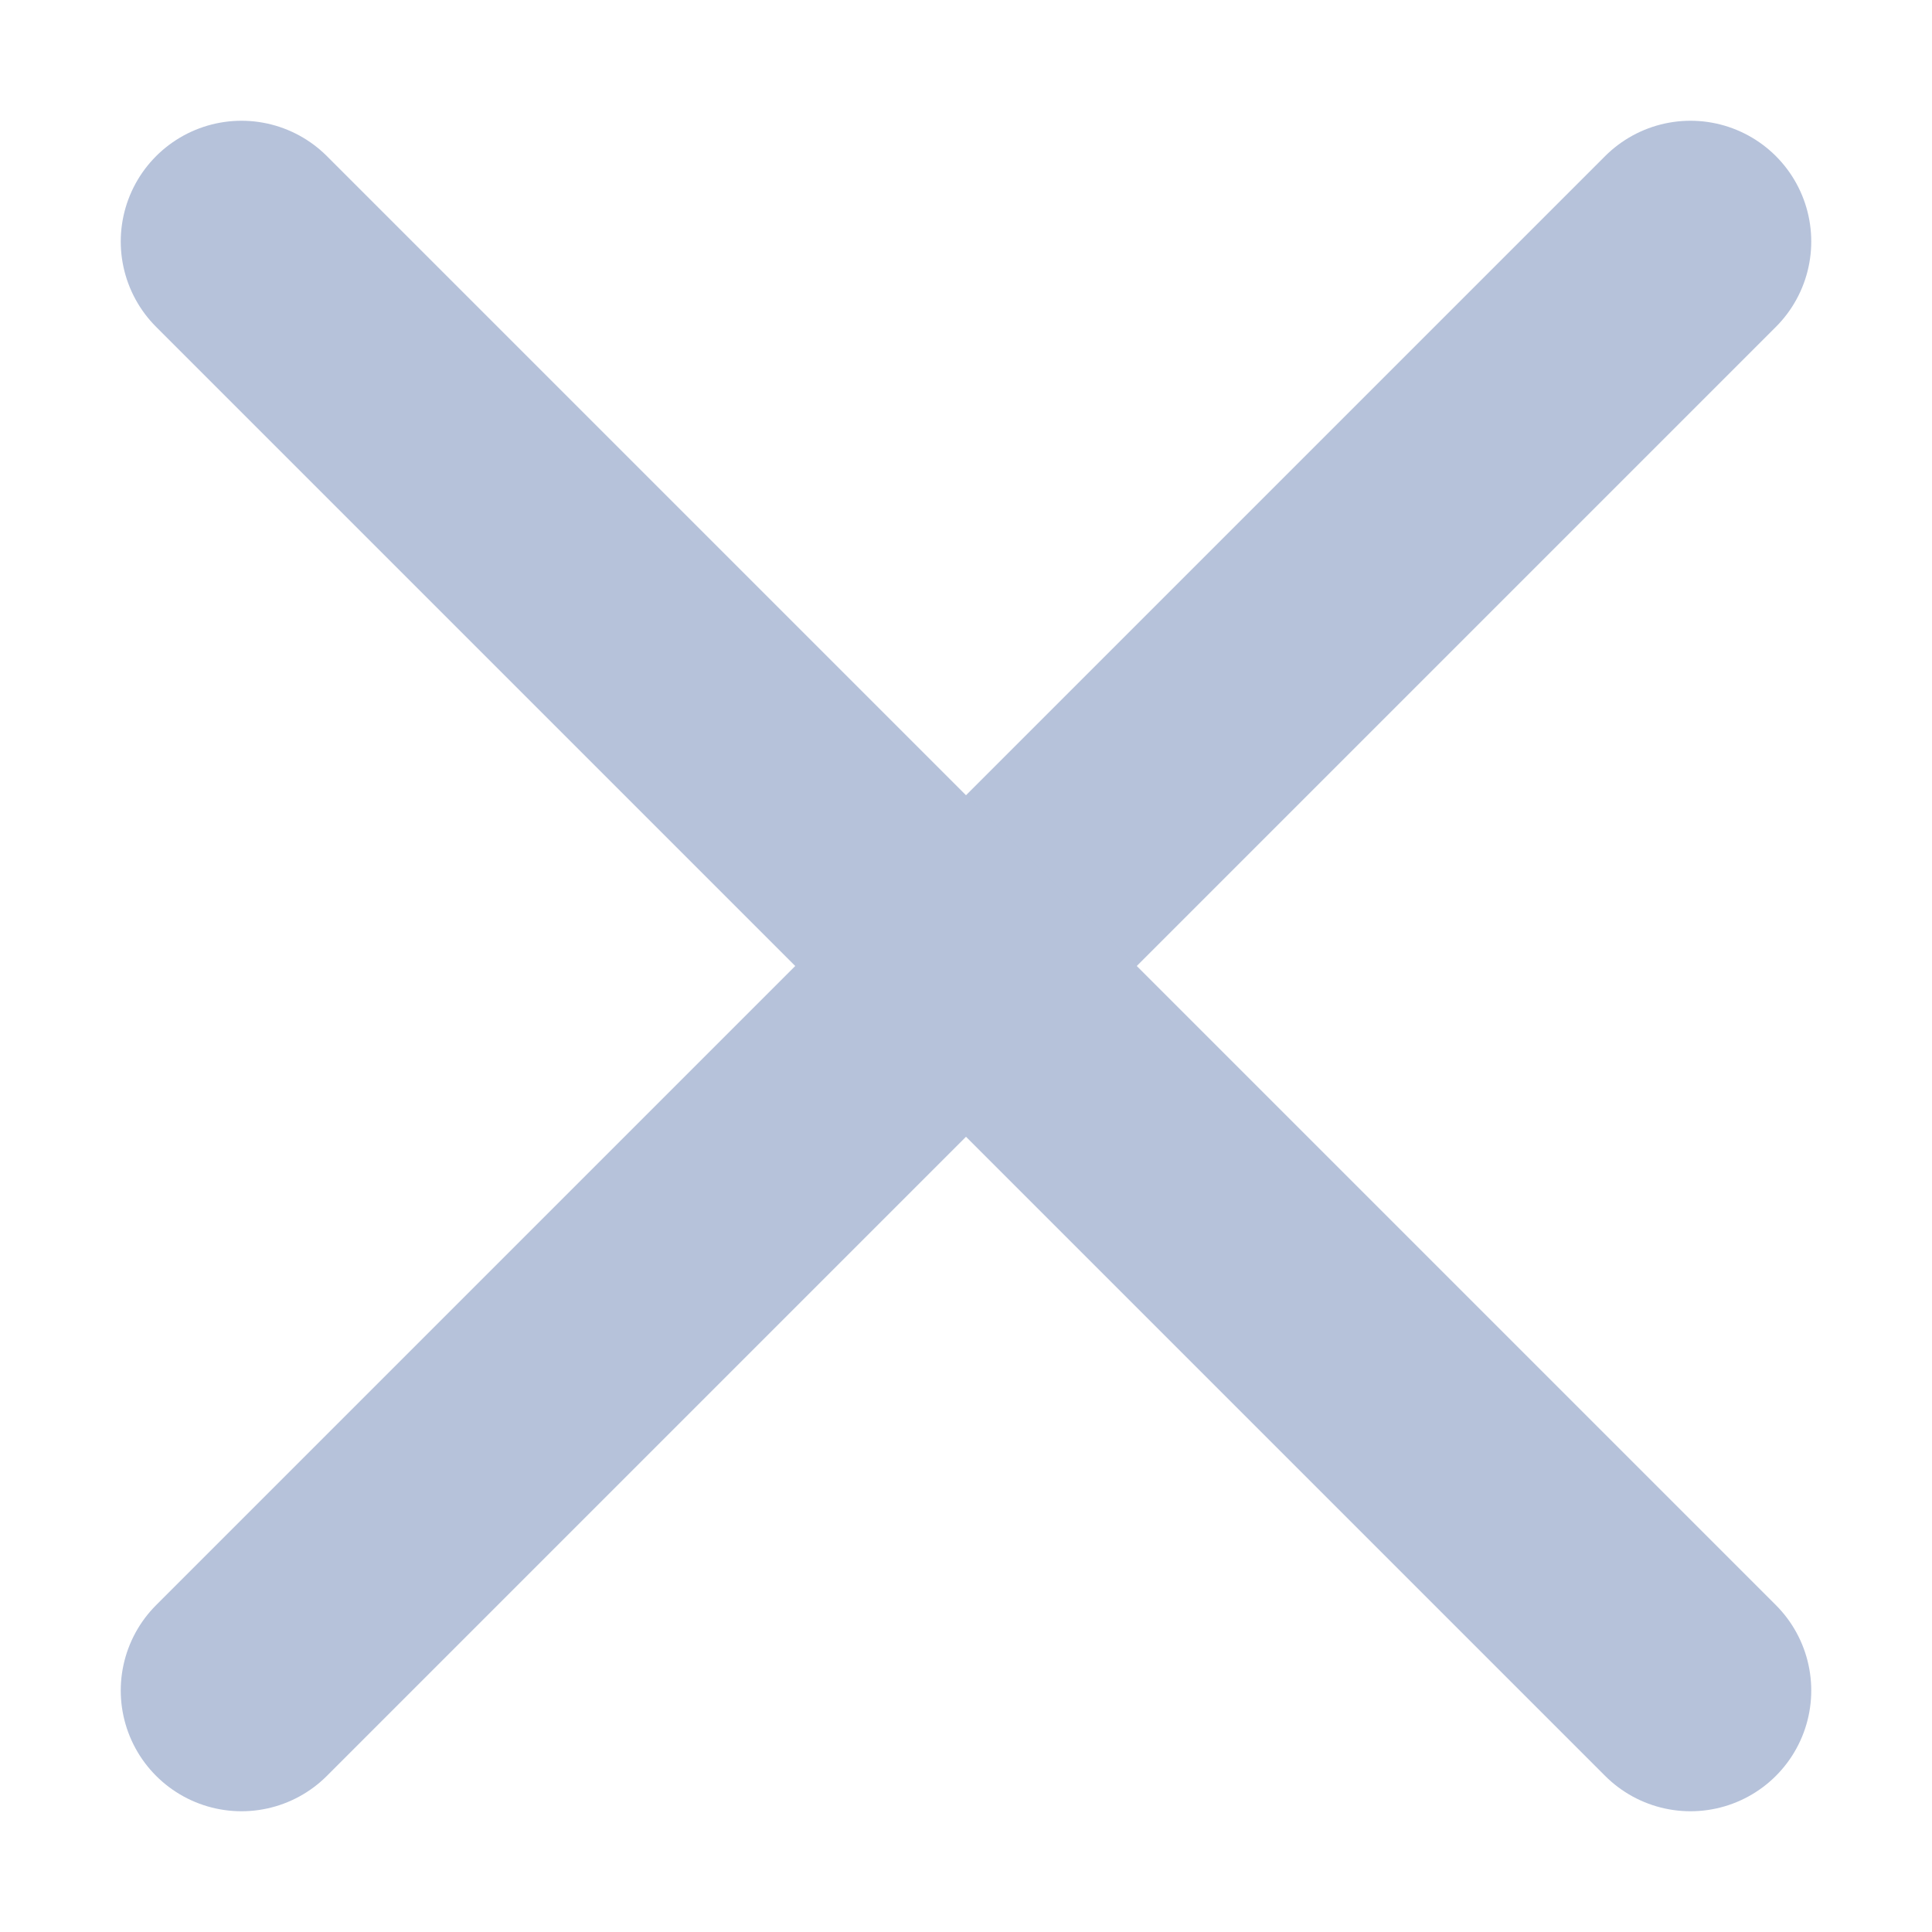<svg width="16" height="16" viewBox="0 0 16 16" fill="none" xmlns="http://www.w3.org/2000/svg">
<path d="M14 2L2 14" stroke="#B6C2DA" stroke-width="2" stroke-linecap="round" stroke-linejoin="round"/>
<path d="M2 2L14 14" stroke="#B6C2DA" stroke-width="2" stroke-linecap="round" stroke-linejoin="round"/>
</svg>
